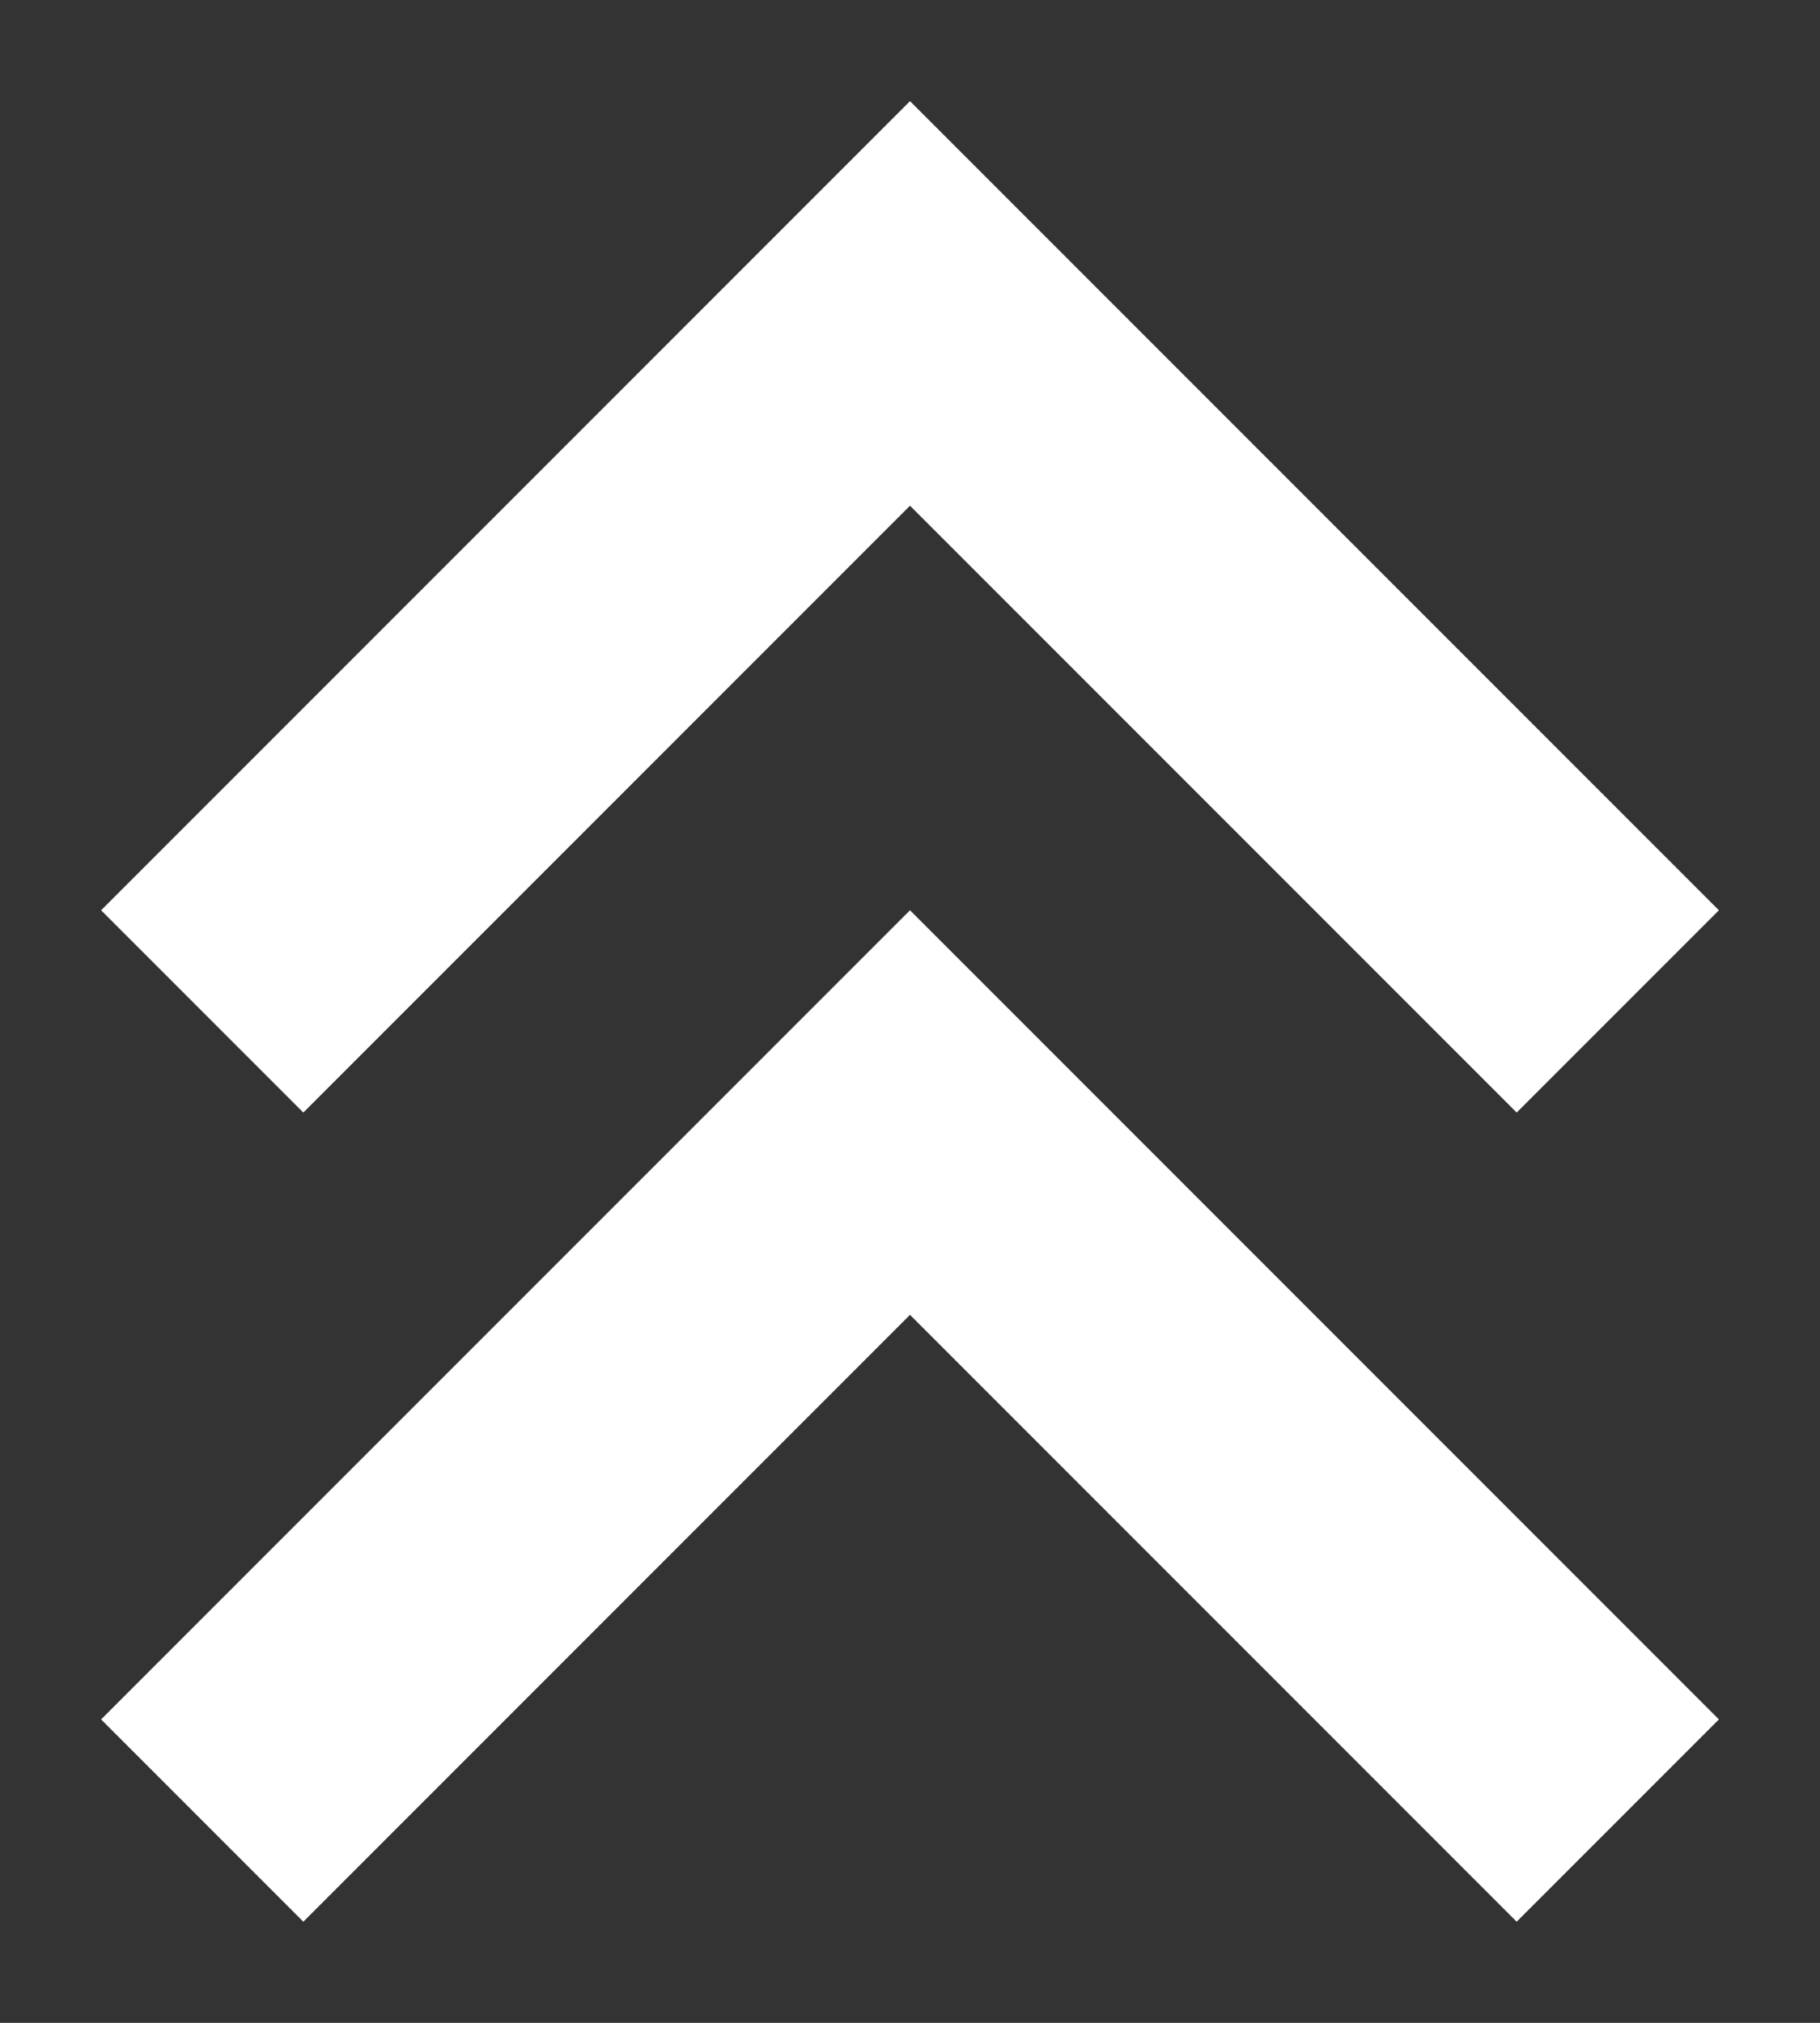 <?xml version="1.0" encoding="UTF-8" standalone="no"?><svg viewBox="0 0 9 10" version="1.1" xmlns="http://www.w3.org/2000/svg" xmlns:xlink="http://www.w3.org/1999/xlink" xmlns:sketch="http://www.bohemiancoding.com/sketch/ns"><rect x="0" y="0" width="9" height="10" fill="#333333" stroke="none"/>    <defs></defs>    <g id="Phase-2-Redux" stroke="none" stroke-width="1" fill="none" fill-rule="evenodd" sketch:type="MSPage">        <g id="Fill-2-Copy-4-+-Fill-2-Copy-5" sketch:type="MSLayerGroup" fill="#FFFFFF">            <path d="M3,-1 L7,3 L3,7 L2,6 L5,3 L2,0 L3,-1 Z" id="Fill-2-Copy-4" sketch:type="MSShapeGroup" transform="translate(4.5, 3) rotate(-90) translate(-4.5, -3) "></path>            <path d="M3,3 L7,7 L3,11 L2,10 L5,7 L2,4 L3,3 Z" id="Fill-2-Copy-5" sketch:type="MSShapeGroup" transform="translate(4.5, 7) rotate(-90) translate(-4.5, -7) "></path>        </g>    </g></svg>